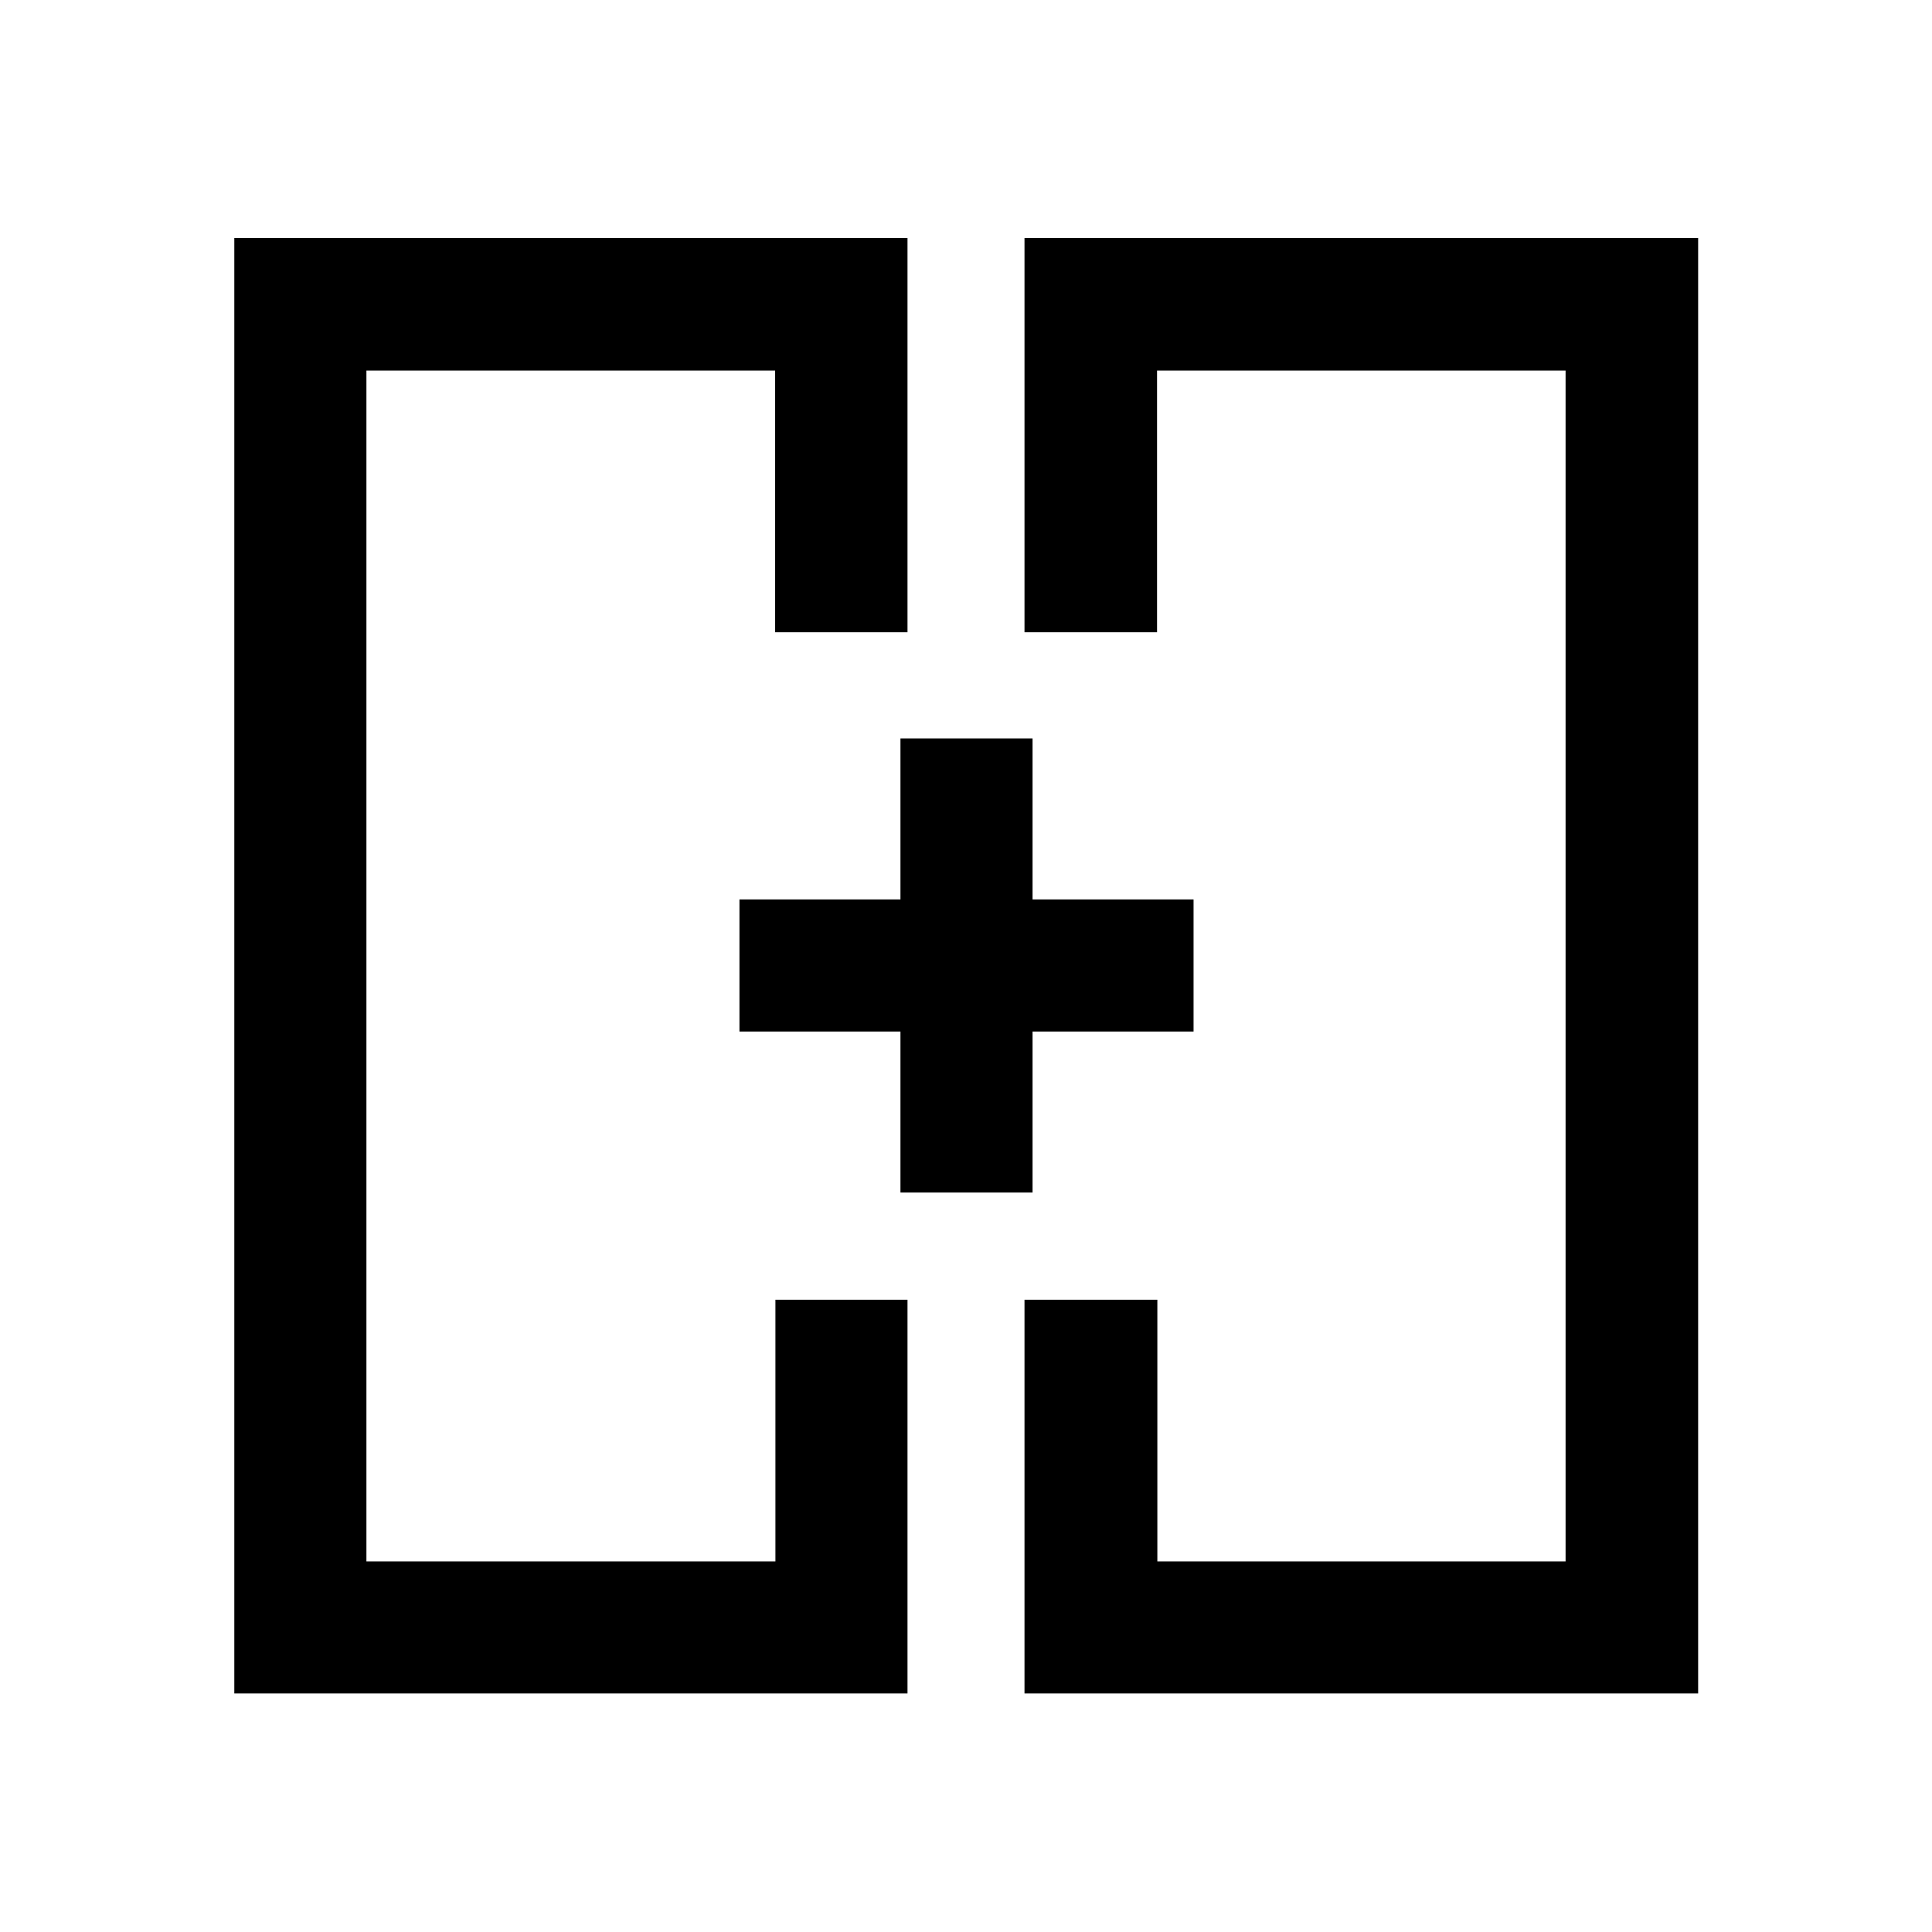 <svg xmlns="http://www.w3.org/2000/svg" height="48" viewBox="0 -960 960 960" width="48"><path d="M367.43-480Zm225.64 0ZM116.43-118.52v-723.2h334.5v195.89H385.16v-130.02H182.07v591.7H385.3v-130.02h65.63v195.65h-334.5Zm392.64 0v-195.65H575.08v130.02h202.85v-591.7h-203v130.02h-65.86v-195.89H843.8v723.2H509.07Zm-61.64-248.91v-80h-80v-65.64h80v-80h65.64v80h80v65.64h-80v80h-65.64Z"/></svg>